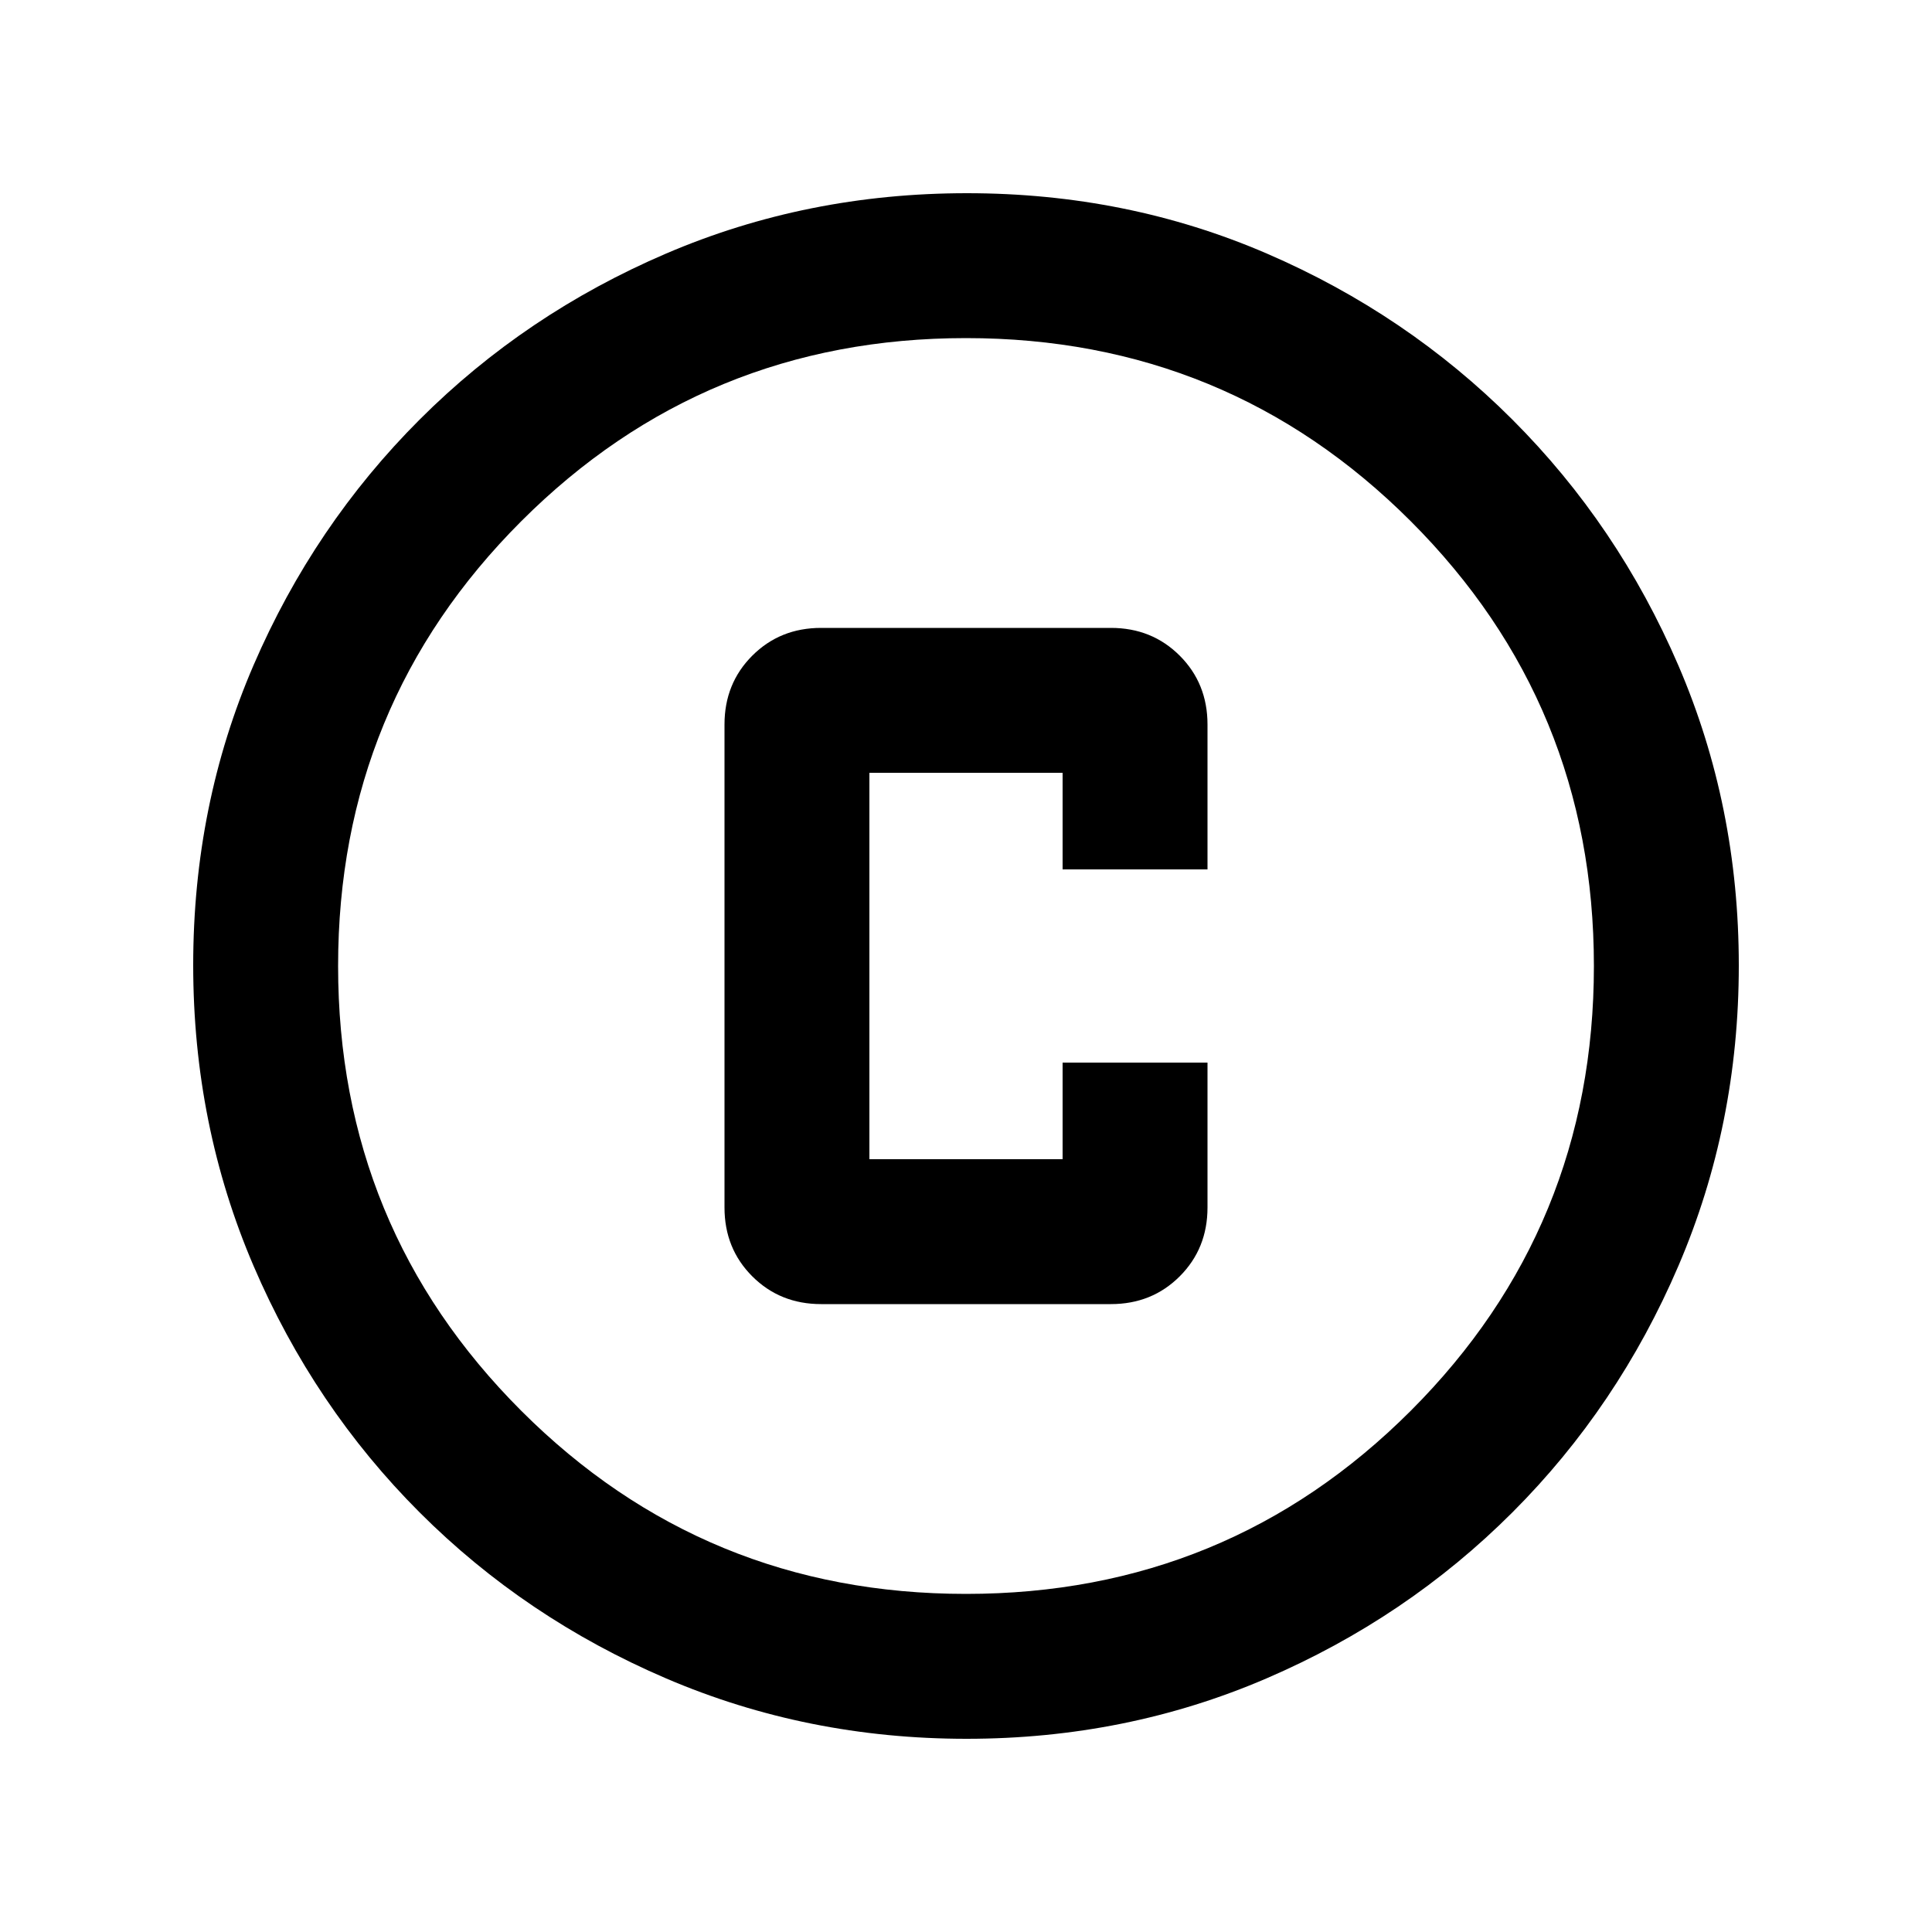 <svg xmlns="http://www.w3.org/2000/svg" height="20px" viewBox="0 -960 960 960" width="20px" fill="#000"><path d="M408-312h144q20.4 0 34.2-13.8Q600-339.6 600-360v-72h-72v48h-96v-192h96v48h72v-72q0-20.4-13.8-34.2Q572.4-648 552-648H408q-20.4 0-34.2 13.8Q360-620.4 360-600v240q0 20.4 13.8 34.2Q387.6-312 408-312Zm72.28 216Q401-96 331-126t-122.5-82.5Q156-261 126-330.96t-30-149.5Q96-560 126-629.5q30-69.5 82.5-122T330.96-834q69.96-30 149.5-30t149.04 30q69.5 30 122 82.5T834-629.28q30 69.73 30 149Q864-401 834-331t-82.5 122.5Q699-156 629.28-126q-69.73 30-149 30Zm-.28-72q130 0 221-91t91-221q0-130-91-221t-221-91q-130 0-221 91t-91 221q0 130 91 221t221 91Zm0-312Z"/></svg>